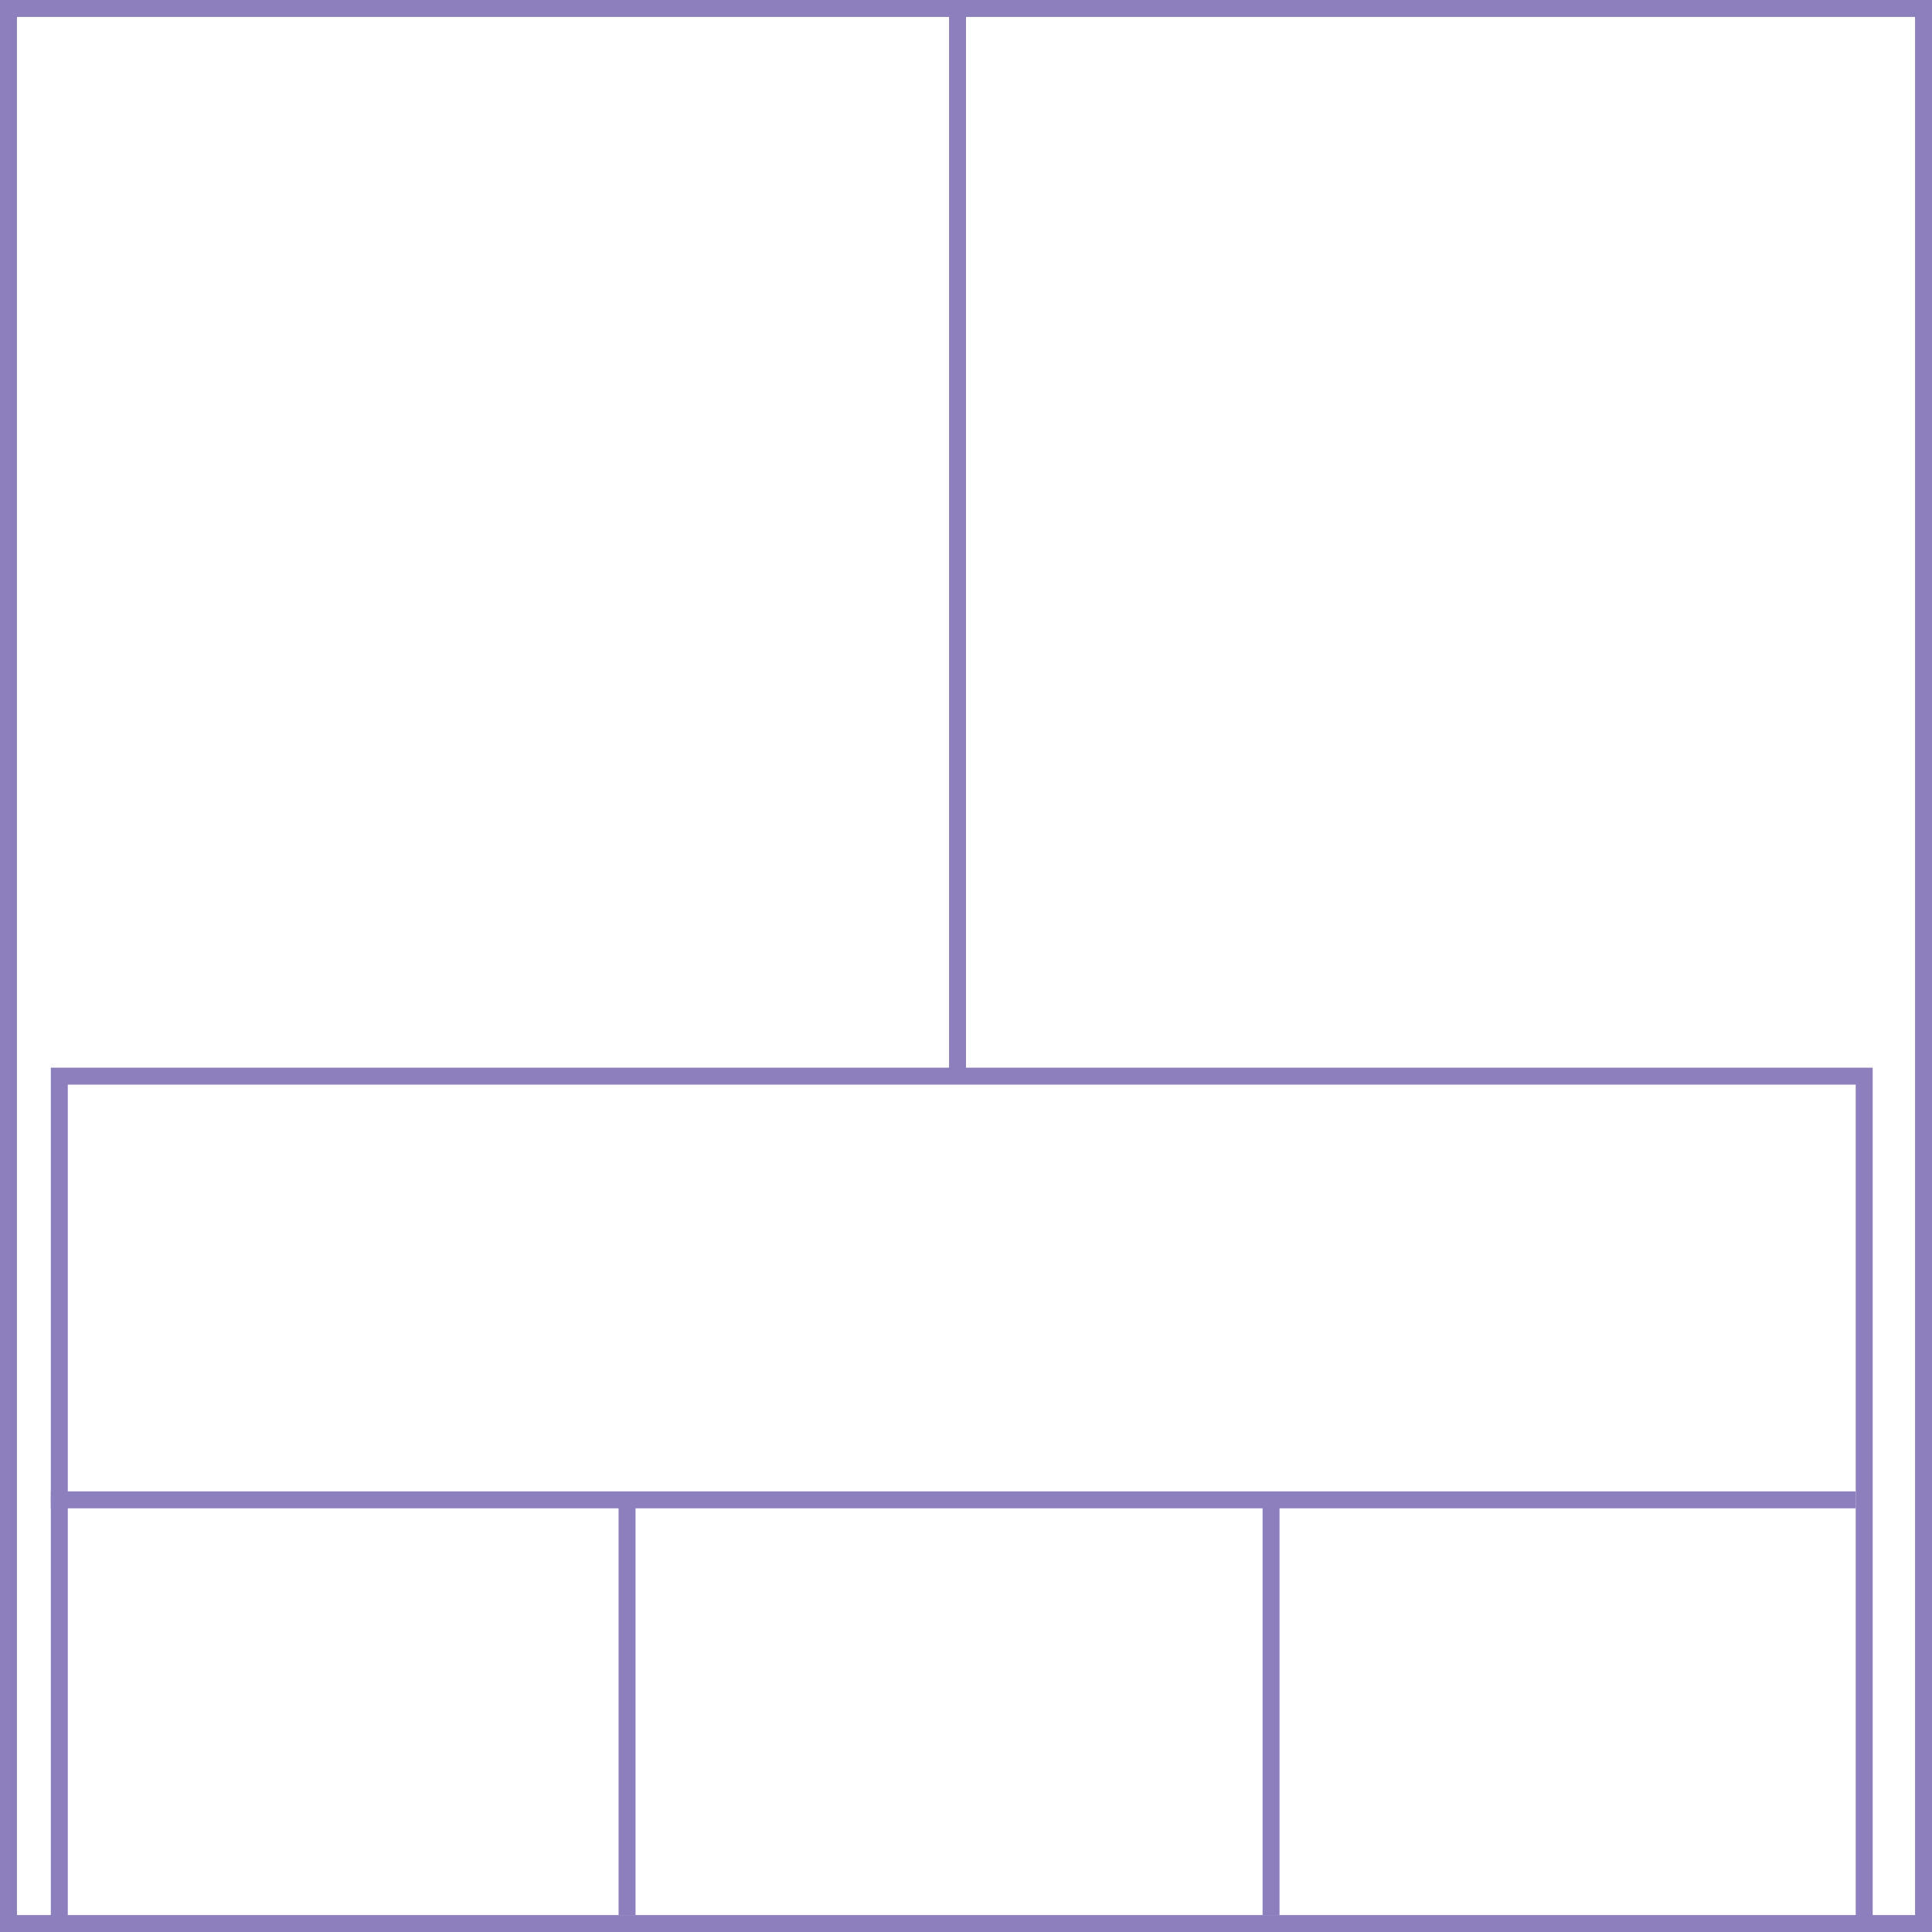 <svg width="228" height="228" xmlns="http://www.w3.org/2000/svg">
  <g>
    <title>background</title>
    <rect x="0" y="0" width="228" height="228" id="canvas_background" fill="#fff"/>
  </g>
  <g>
    <title>Rahmen</title>
    <rect fill="#fff" stroke-width="2" x="1" y="1" width="226" height="226" id="r1" stroke="#8D7EBD"/>
  </g>
  <g>
    <title>Zaehler</title>
    <line fill="none" stroke="#8D7EBD" stroke-width="2" x1="113" y1="1" x2="113" y2="151" id="z4"/>
  </g>
  <g>
    <title>Verteiler</title>
    <rect fill="#fff" stroke-width="2" x="7" y="127" width="213" height="100" id="v1" stroke="#8D7EBD"/>
    <line fill="none" stroke="#8D7EBD" stroke-width="2" x1="6" y1="177" x2="219" y2="177" id="v2"/>
    <line fill="none" stroke="#8D7EBD" stroke-width="2" x1="74" y1="177" x2="74" y2="226" id="v3"/>
    <line fill="none" stroke="#8D7EBD" stroke-width="2" x1="150" y1="177" x2="150" y2="226" id="v4"/>
  </g>
</svg>
